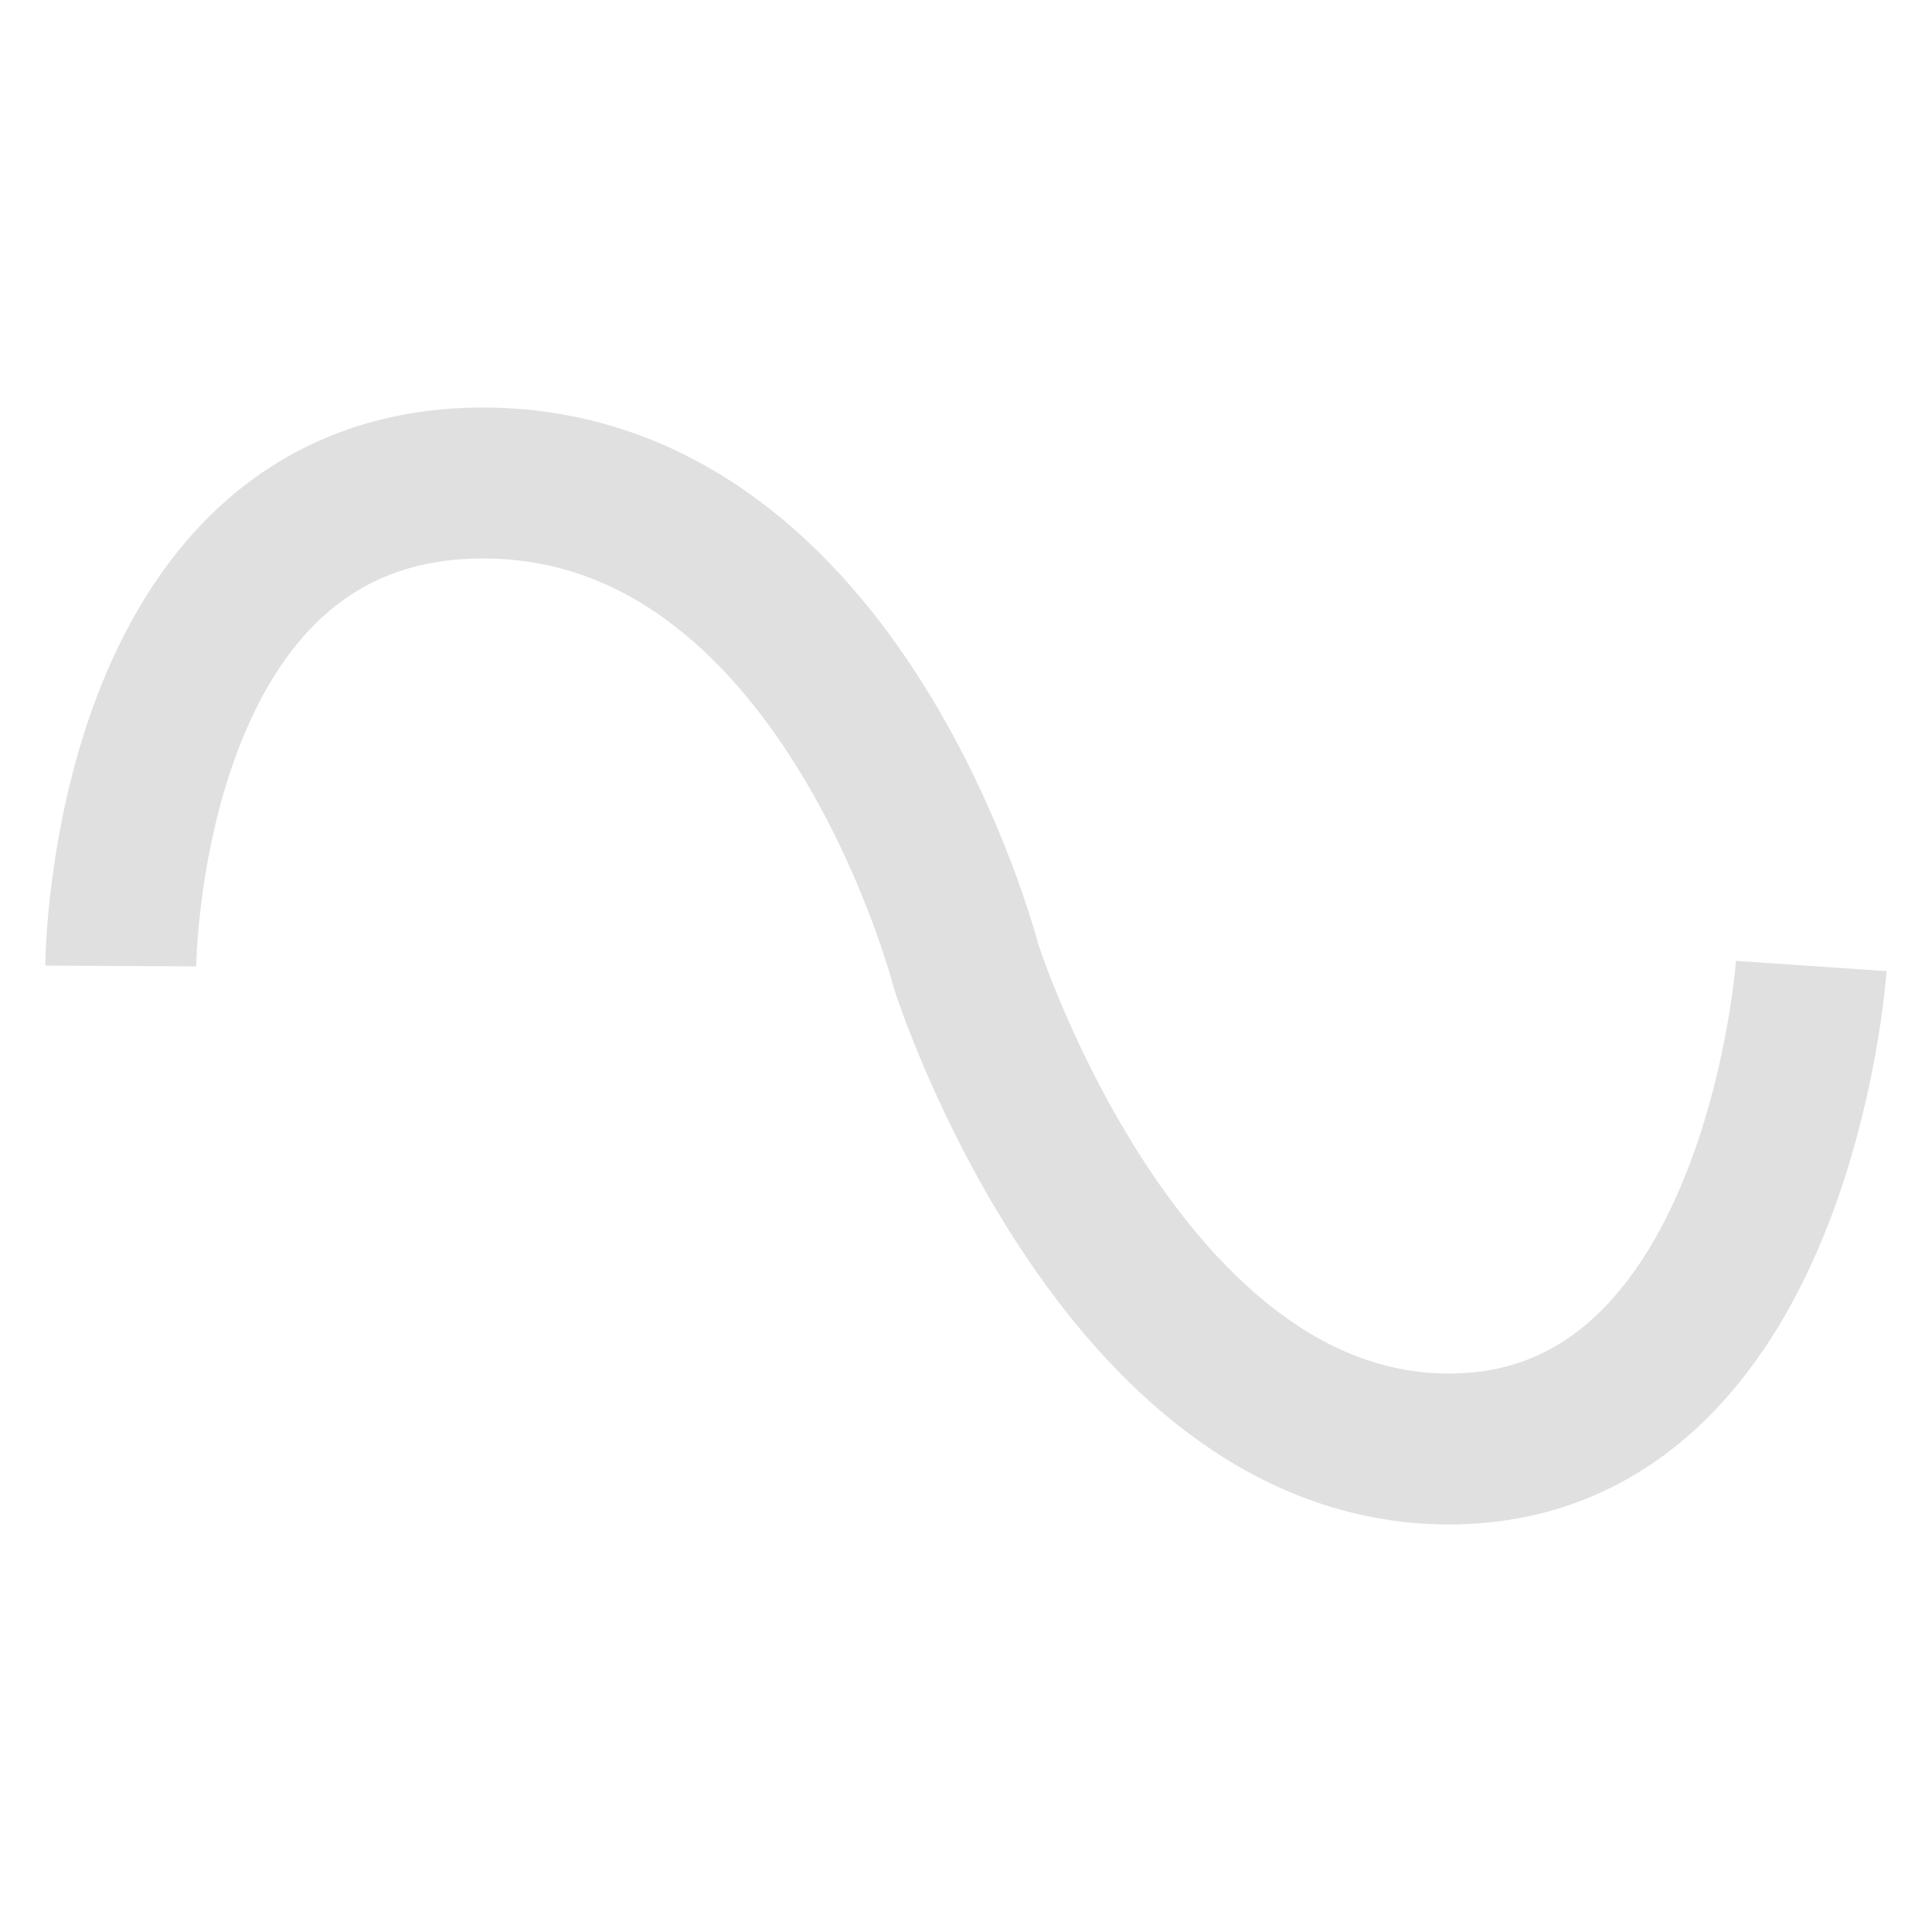 <?xml version="1.0" encoding="utf-8"?>
<!-- Generator: Adobe Illustrator 16.0.5, SVG Export Plug-In . SVG Version: 6.00 Build 0)  -->
<!DOCTYPE svg PUBLIC "-//W3C//DTD SVG 1.1//EN" "http://www.w3.org/Graphics/SVG/1.1/DTD/svg11.dtd">
<svg version="1.1" id="Layer_1" xmlns="http://www.w3.org/2000/svg" xmlns:xlink="http://www.w3.org/1999/xlink" x="0px" y="0px"
	 width="16px" height="16px" viewBox="0 0 16 16" enable-background="new 0 0 16 16" xml:space="preserve">
<path fill="#E0E0E0" d="M4,4"/>
<path fill="#E0E0E0" d="M8,8"/>
<path fill="#E0E0E0" d="M12,12"/>
<path fill="#E0E0E0" d="M15,8"/>
<path fill="none" stroke="#E0E0E0" stroke-width="1.25" stroke-linejoin="round" stroke-miterlimit="10" d="M15,8c0,0-0.271,4-3,4
	S8,8,8,8S6.979,4,4,4S1,8,1,8"/>
</svg>
